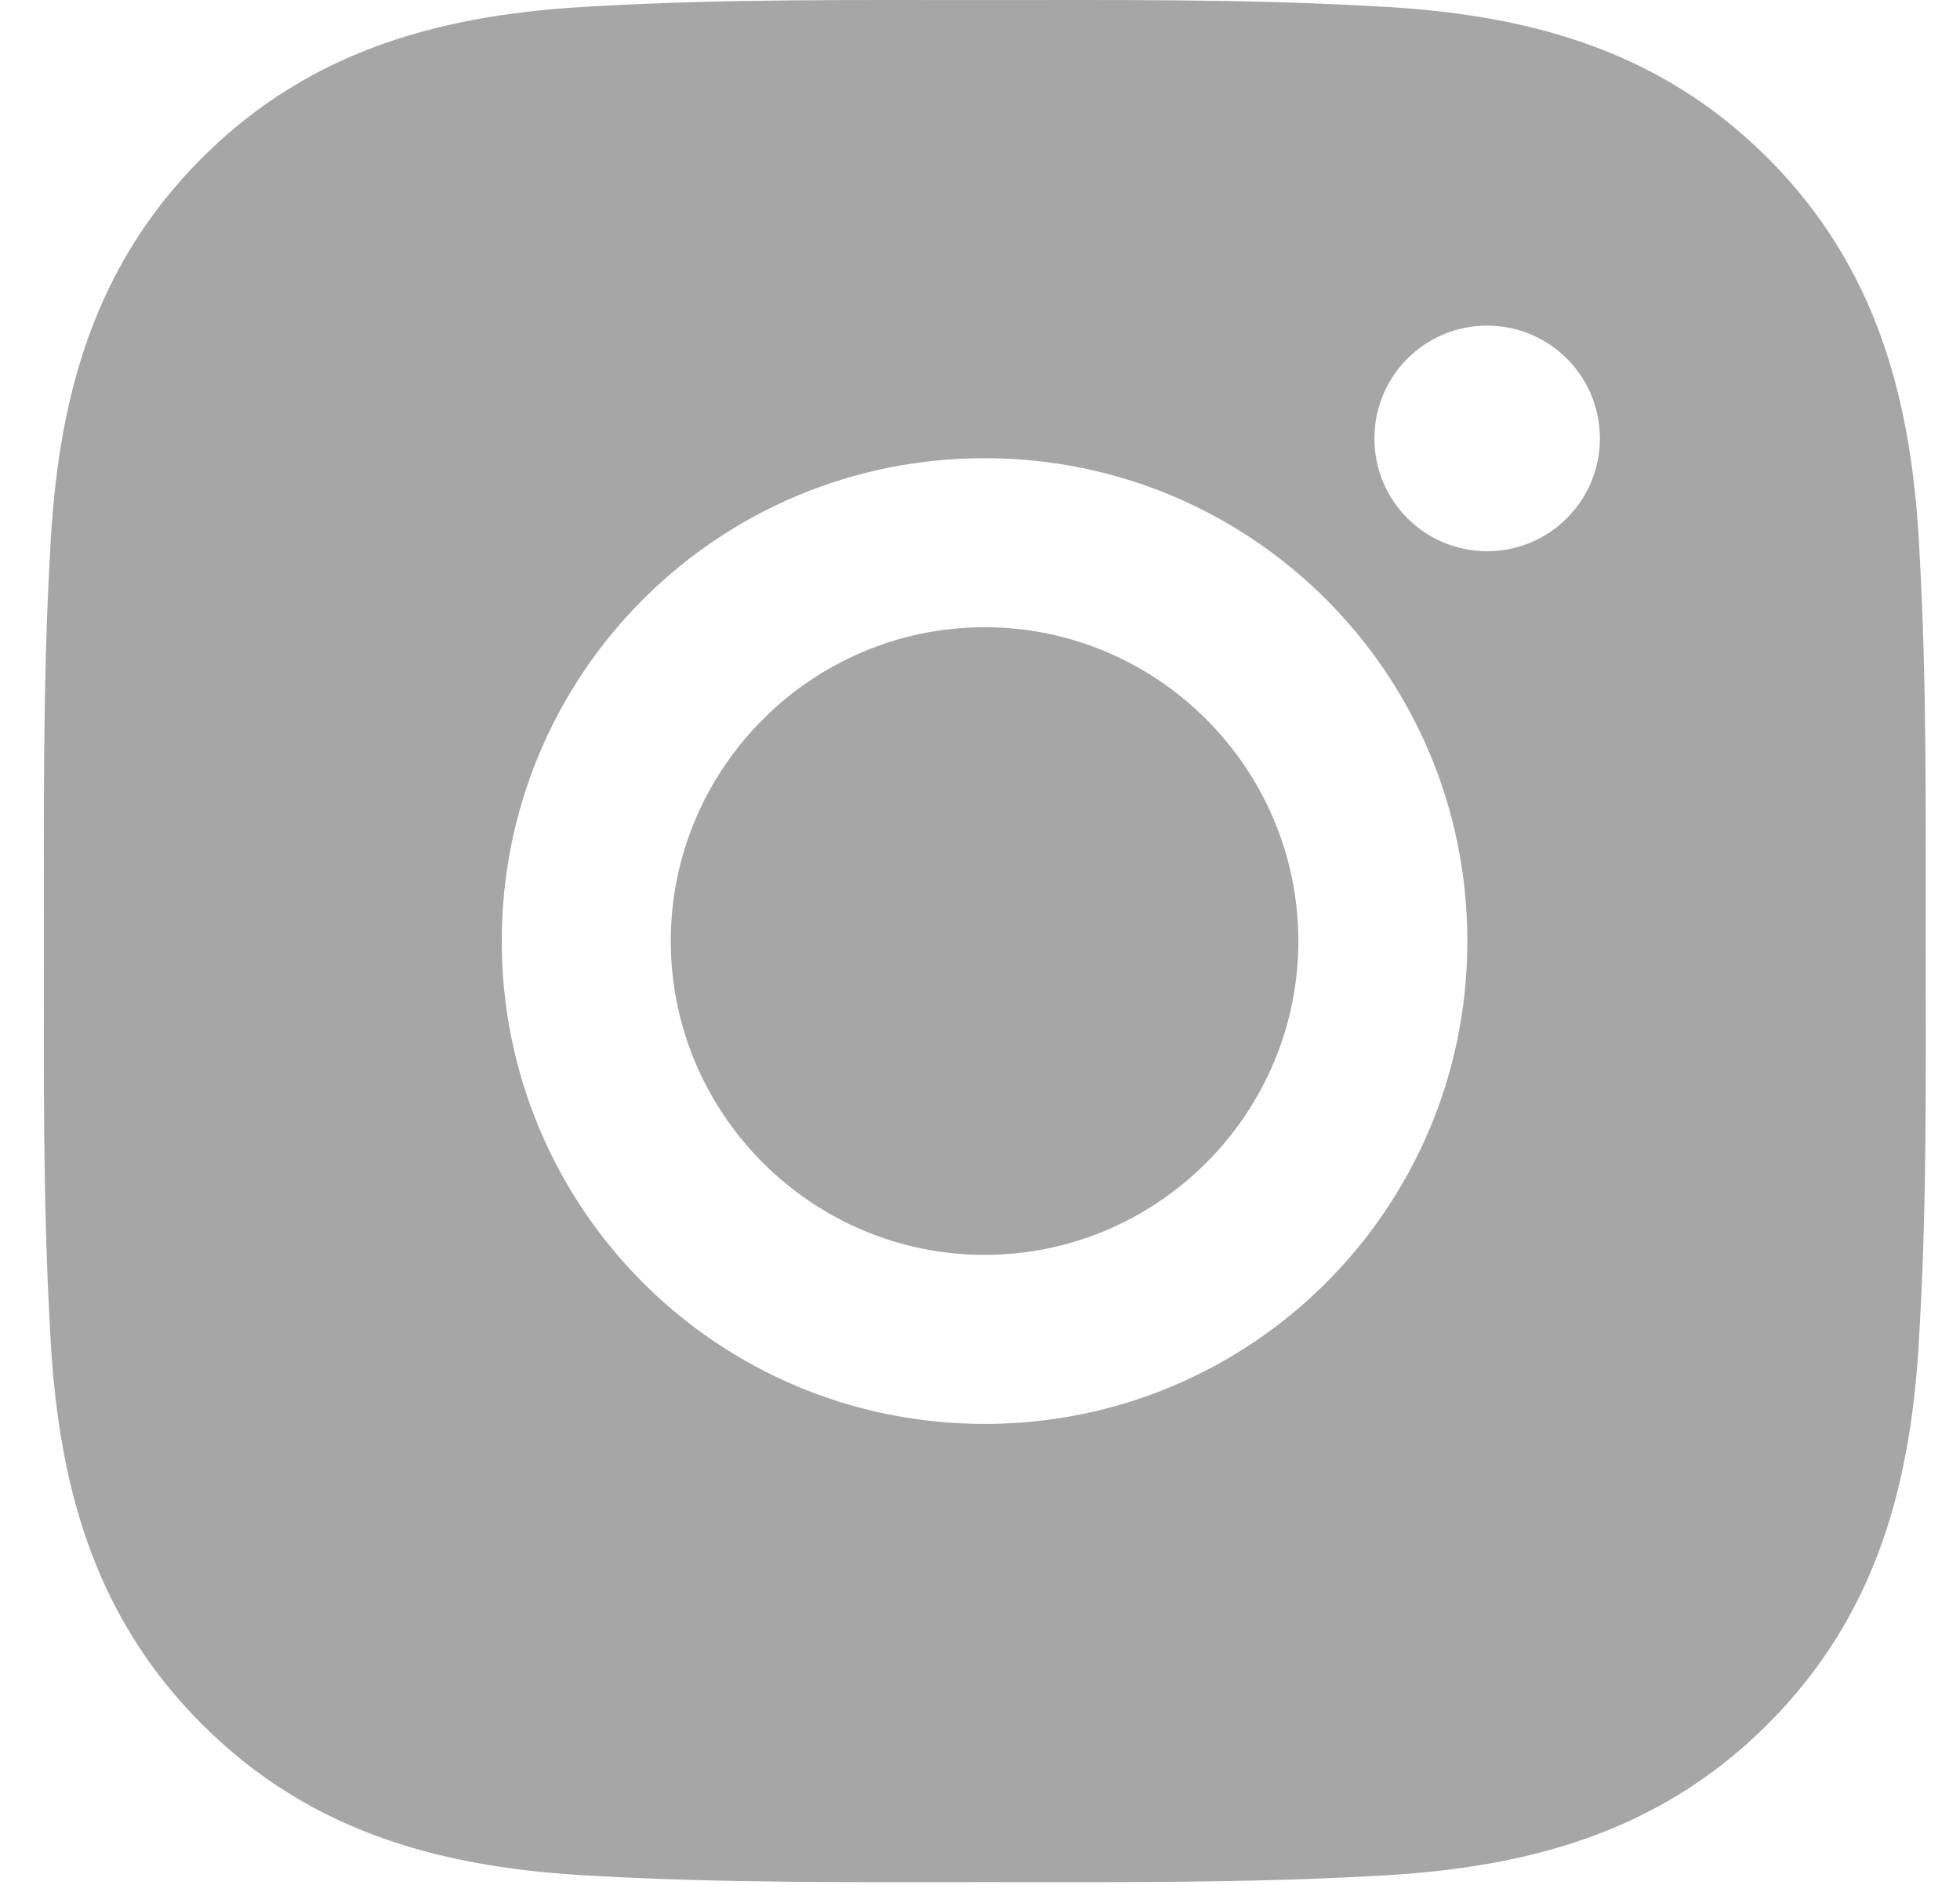 <svg width="26" height="25" viewBox="0 0 26 25" fill="none" xmlns="http://www.w3.org/2000/svg">
<path d="M13.061 8.319C10.769 8.319 8.898 10.19 8.898 12.482C8.898 14.774 10.769 16.644 13.061 16.644C15.353 16.644 17.223 14.774 17.223 12.482C17.223 10.19 15.353 8.319 13.061 8.319ZM25.545 12.482C25.545 10.758 25.56 9.05 25.463 7.33C25.367 5.331 24.911 3.558 23.45 2.096C21.985 0.632 20.215 0.179 18.216 0.082C16.492 -0.015 14.784 0.001 13.064 0.001C11.34 0.001 9.632 -0.015 7.912 0.082C5.913 0.179 4.139 0.635 2.678 2.096C1.214 3.561 0.761 5.331 0.664 7.33C0.567 9.053 0.583 10.761 0.583 12.482C0.583 14.202 0.567 15.914 0.664 17.634C0.761 19.633 1.217 21.406 2.678 22.868C4.143 24.332 5.913 24.785 7.912 24.882C9.635 24.978 11.343 24.963 13.064 24.963C14.787 24.963 16.495 24.978 18.216 24.882C20.215 24.785 21.988 24.329 23.45 22.868C24.914 21.403 25.367 19.633 25.463 17.634C25.564 15.914 25.545 14.206 25.545 12.482ZM13.061 18.886C9.517 18.886 6.656 16.026 6.656 12.482C6.656 8.938 9.517 6.077 13.061 6.077C16.605 6.077 19.465 8.938 19.465 12.482C19.465 16.026 16.605 18.886 13.061 18.886ZM19.727 7.311C18.9 7.311 18.232 6.643 18.232 5.815C18.232 4.988 18.9 4.319 19.727 4.319C20.555 4.319 21.223 4.988 21.223 5.815C21.223 6.012 21.185 6.206 21.11 6.388C21.035 6.569 20.924 6.734 20.785 6.873C20.647 7.012 20.482 7.122 20.3 7.198C20.119 7.273 19.924 7.311 19.727 7.311Z" fill="#A6A6A6"/>
</svg>
